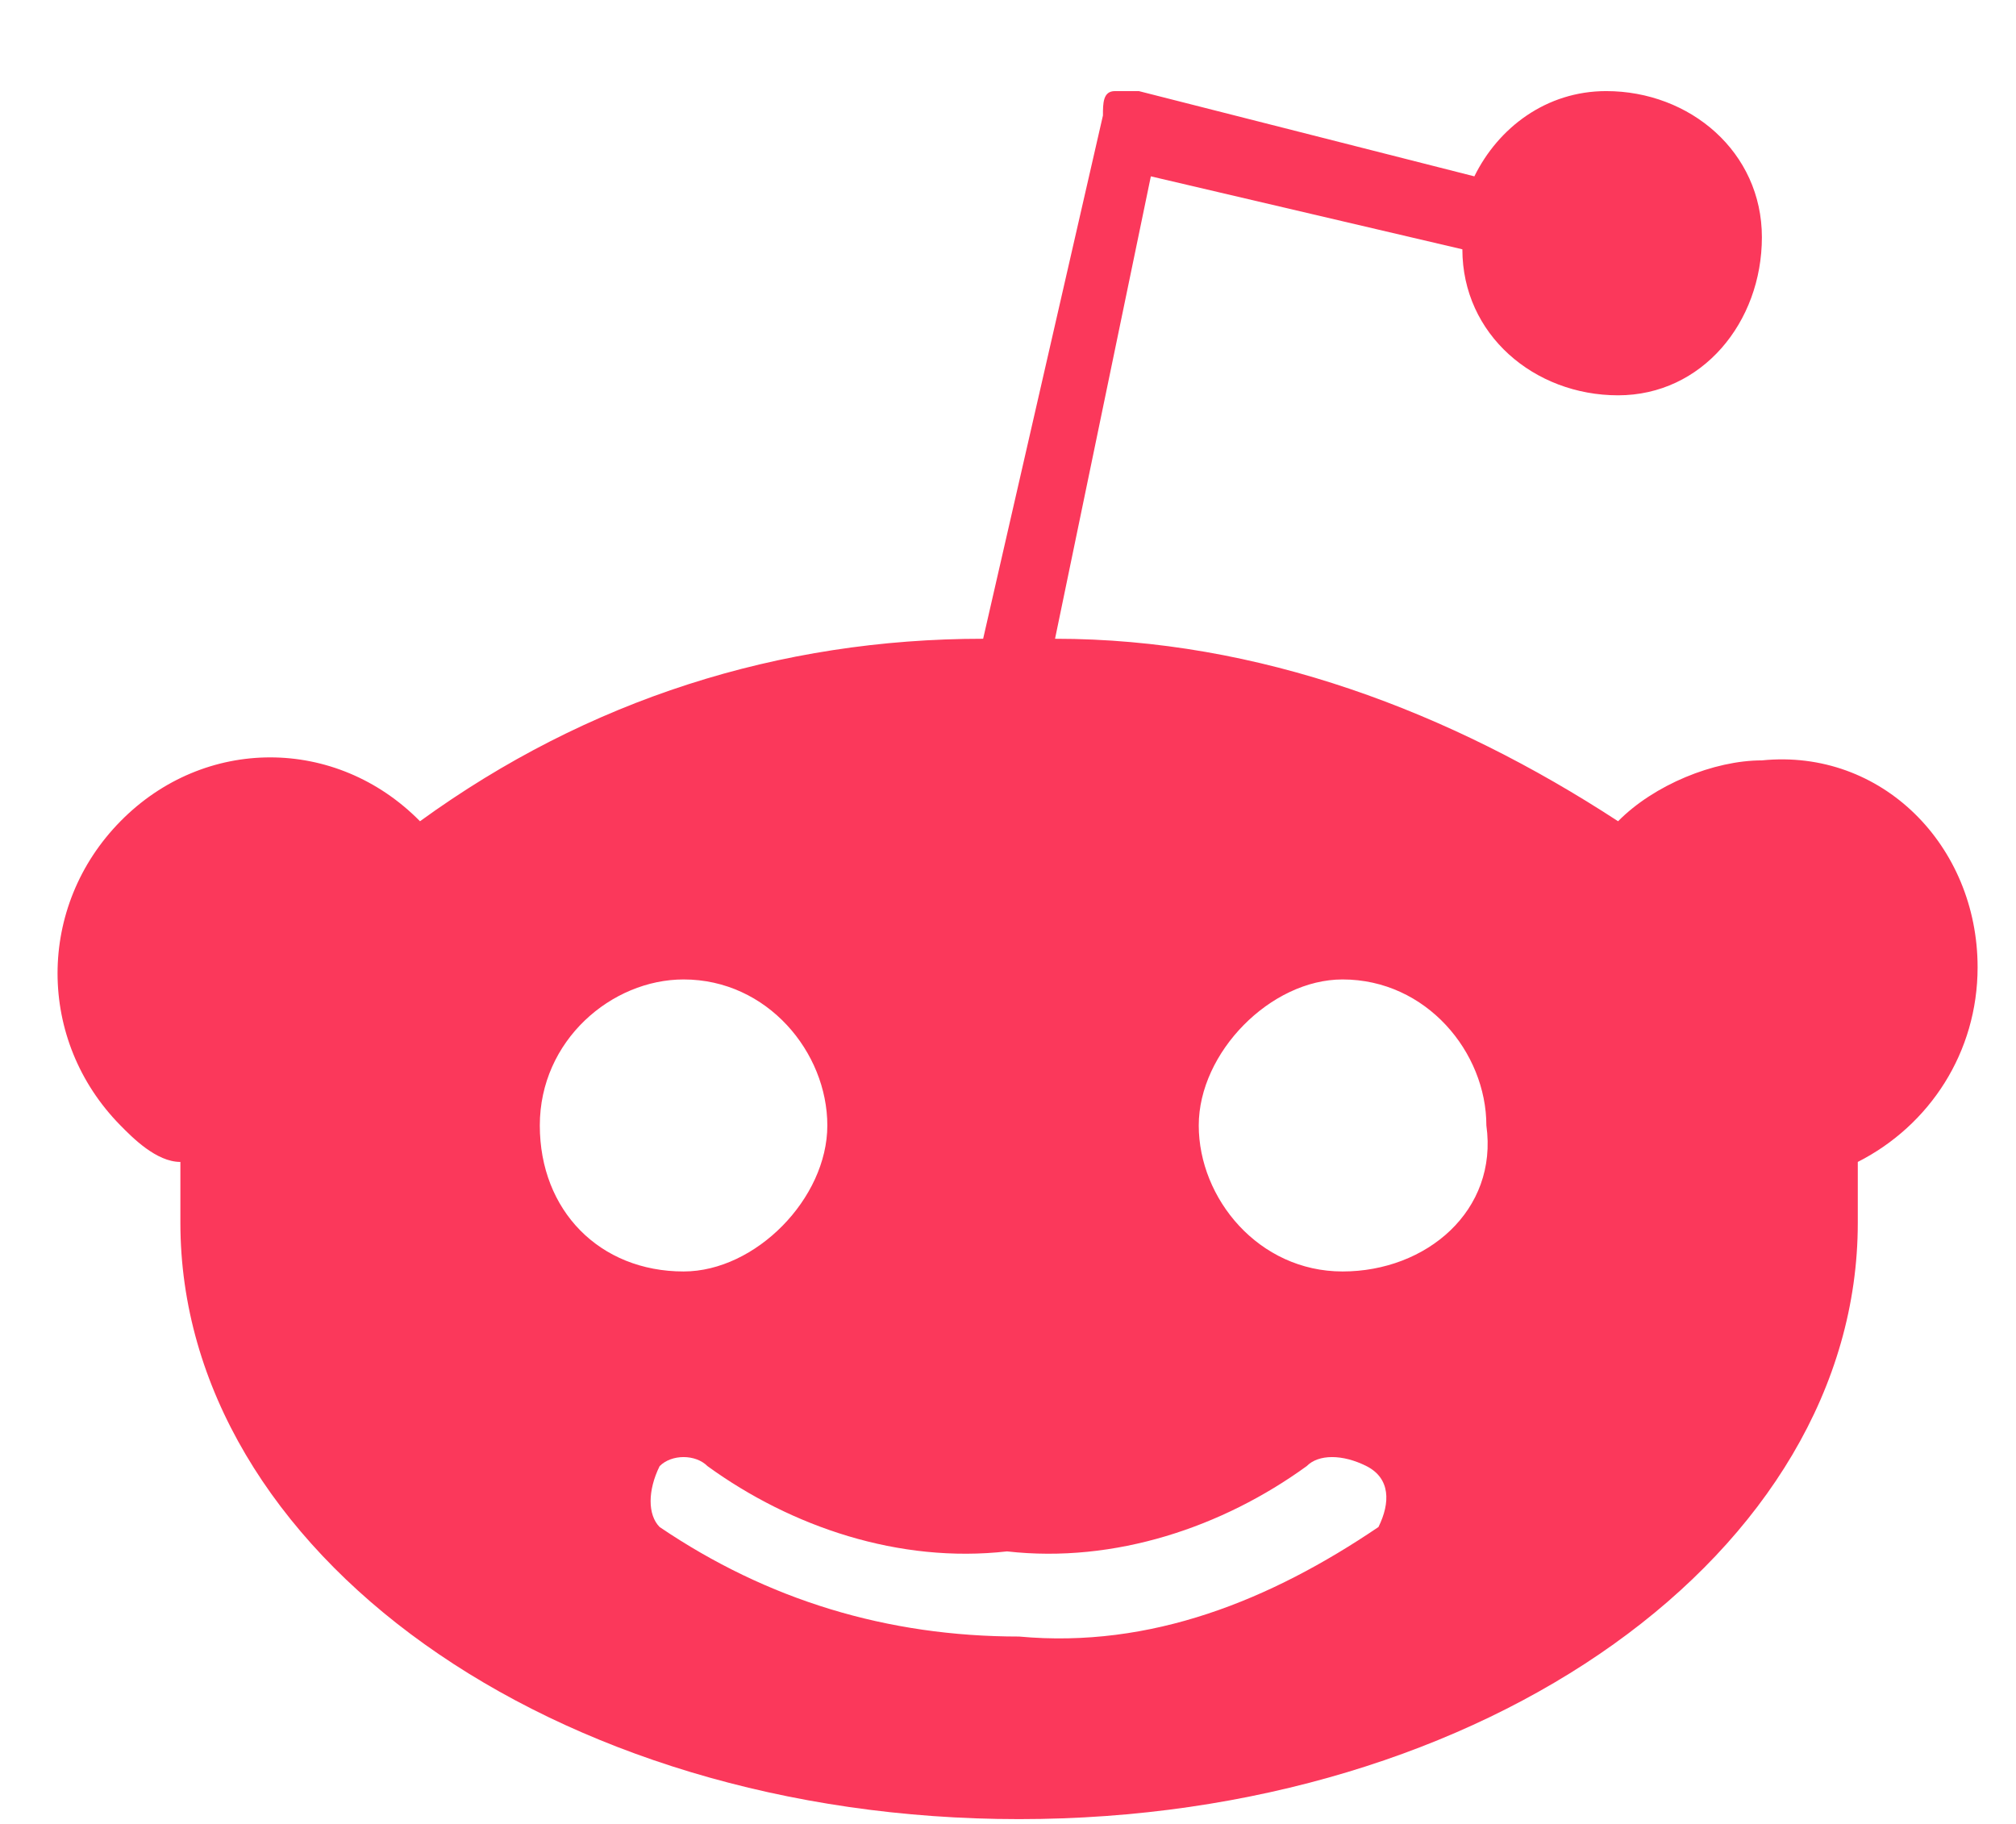 <svg width="21" height="19" viewBox="0 0 21 19" fill="none" xmlns="http://www.w3.org/2000/svg">
<path d="M20.6 10.076C20.6 8.809 19.601 7.795 18.353 7.921C17.854 7.921 17.23 8.175 16.855 8.555C15.108 7.414 13.111 6.654 10.99 6.654L11.988 1.837L15.233 2.597C15.233 3.485 15.982 4.118 16.855 4.118C17.729 4.118 18.353 3.358 18.353 2.471C18.353 1.583 17.604 0.949 16.731 0.949C16.107 0.949 15.607 1.33 15.358 1.837L11.863 0.949H11.614C11.489 0.949 11.489 1.076 11.489 1.203L10.241 6.654C8.119 6.654 6.122 7.287 4.375 8.555C3.501 7.668 2.128 7.668 1.255 8.555C0.381 9.442 0.381 10.837 1.255 11.724C1.38 11.851 1.629 12.104 1.879 12.104V12.738C1.879 16.161 5.748 18.95 10.615 18.95C15.483 18.95 19.352 16.161 19.352 12.738V12.104C20.1 11.724 20.6 10.963 20.6 10.076ZM5.623 11.724C5.623 10.837 6.372 10.203 7.121 10.203C7.994 10.203 8.618 10.963 8.618 11.724C8.618 12.485 7.87 13.245 7.121 13.245C6.247 13.245 5.623 12.611 5.623 11.724ZM14.359 15.907C13.236 16.668 11.988 17.175 10.615 17.048C9.242 17.048 7.994 16.668 6.871 15.907C6.746 15.78 6.746 15.527 6.871 15.273C6.996 15.147 7.245 15.147 7.37 15.273C8.244 15.907 9.367 16.288 10.49 16.161C11.614 16.288 12.737 15.907 13.611 15.273C13.735 15.147 13.985 15.147 14.235 15.273C14.484 15.4 14.484 15.654 14.359 15.907ZM13.985 13.245C13.111 13.245 12.487 12.485 12.487 11.724C12.487 10.963 13.236 10.203 13.985 10.203C14.859 10.203 15.483 10.963 15.483 11.724C15.607 12.611 14.859 13.245 13.985 13.245Z" fill="#FB385B"/>
</svg>
